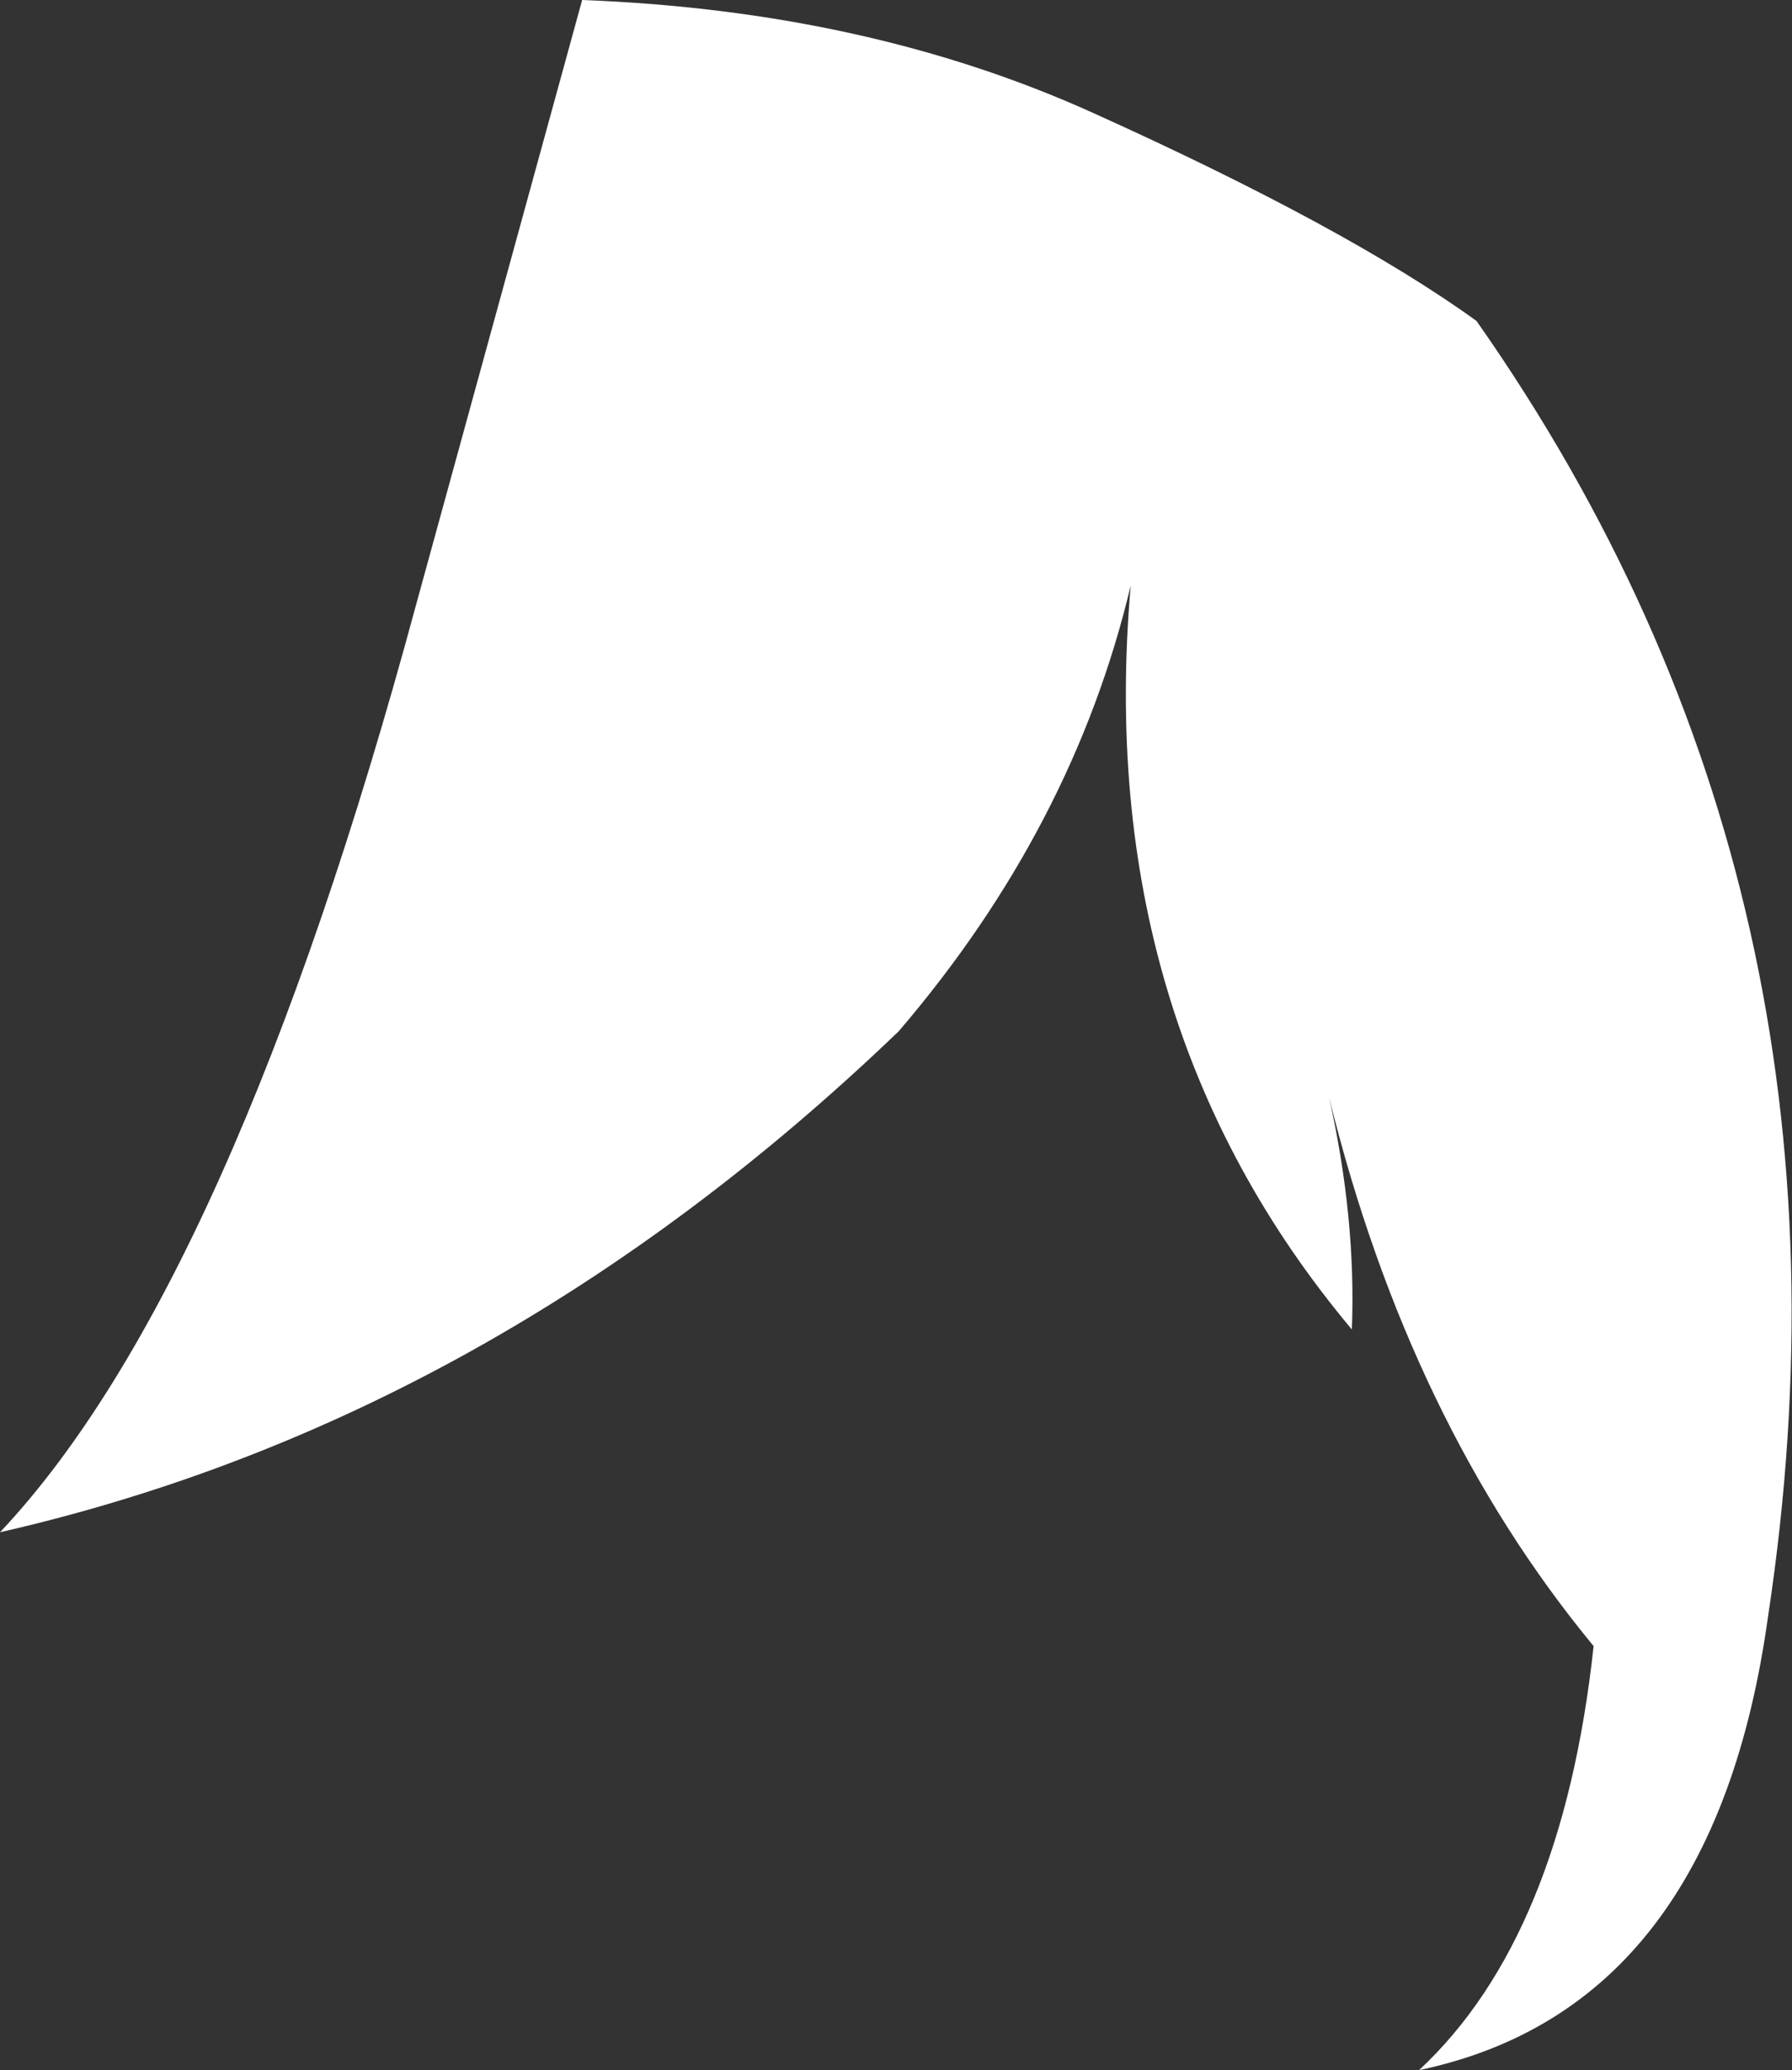 <?xml version="1.0" encoding="UTF-8" standalone="no"?>
<svg xmlns:xlink="http://www.w3.org/1999/xlink" height="95.45px" width="82.65px" xmlns="http://www.w3.org/2000/svg">
  <rect width="100%" height="100%" fill="#333333" stroke="none"/>
  <g transform="matrix(1.0, 0.0, 0.0, 1.0, 22.35, 39.05)">
    <path d="M28.05 -33.85 Q39.8 -28.55 45.75 -24.25 64.25 2.1 59.2 35.45 56.7 53.55 43.1 56.4 49.7 50.25 51.15 36.85 42.65 26.55 38.95 11.55 40.2 17.15 40.0 22.25 28.05 8.0 29.8 -12.05 27.15 -0.9 19.1 8.5 0.45 26.4 -22.35 31.6 -11.65 20.25 -3.15 -11.2 L4.5 -39.05 Q17.65 -38.55 28.05 -33.85" fill="#ffffff" fill-rule="evenodd" stroke="none"/>
  </g>
</svg>
